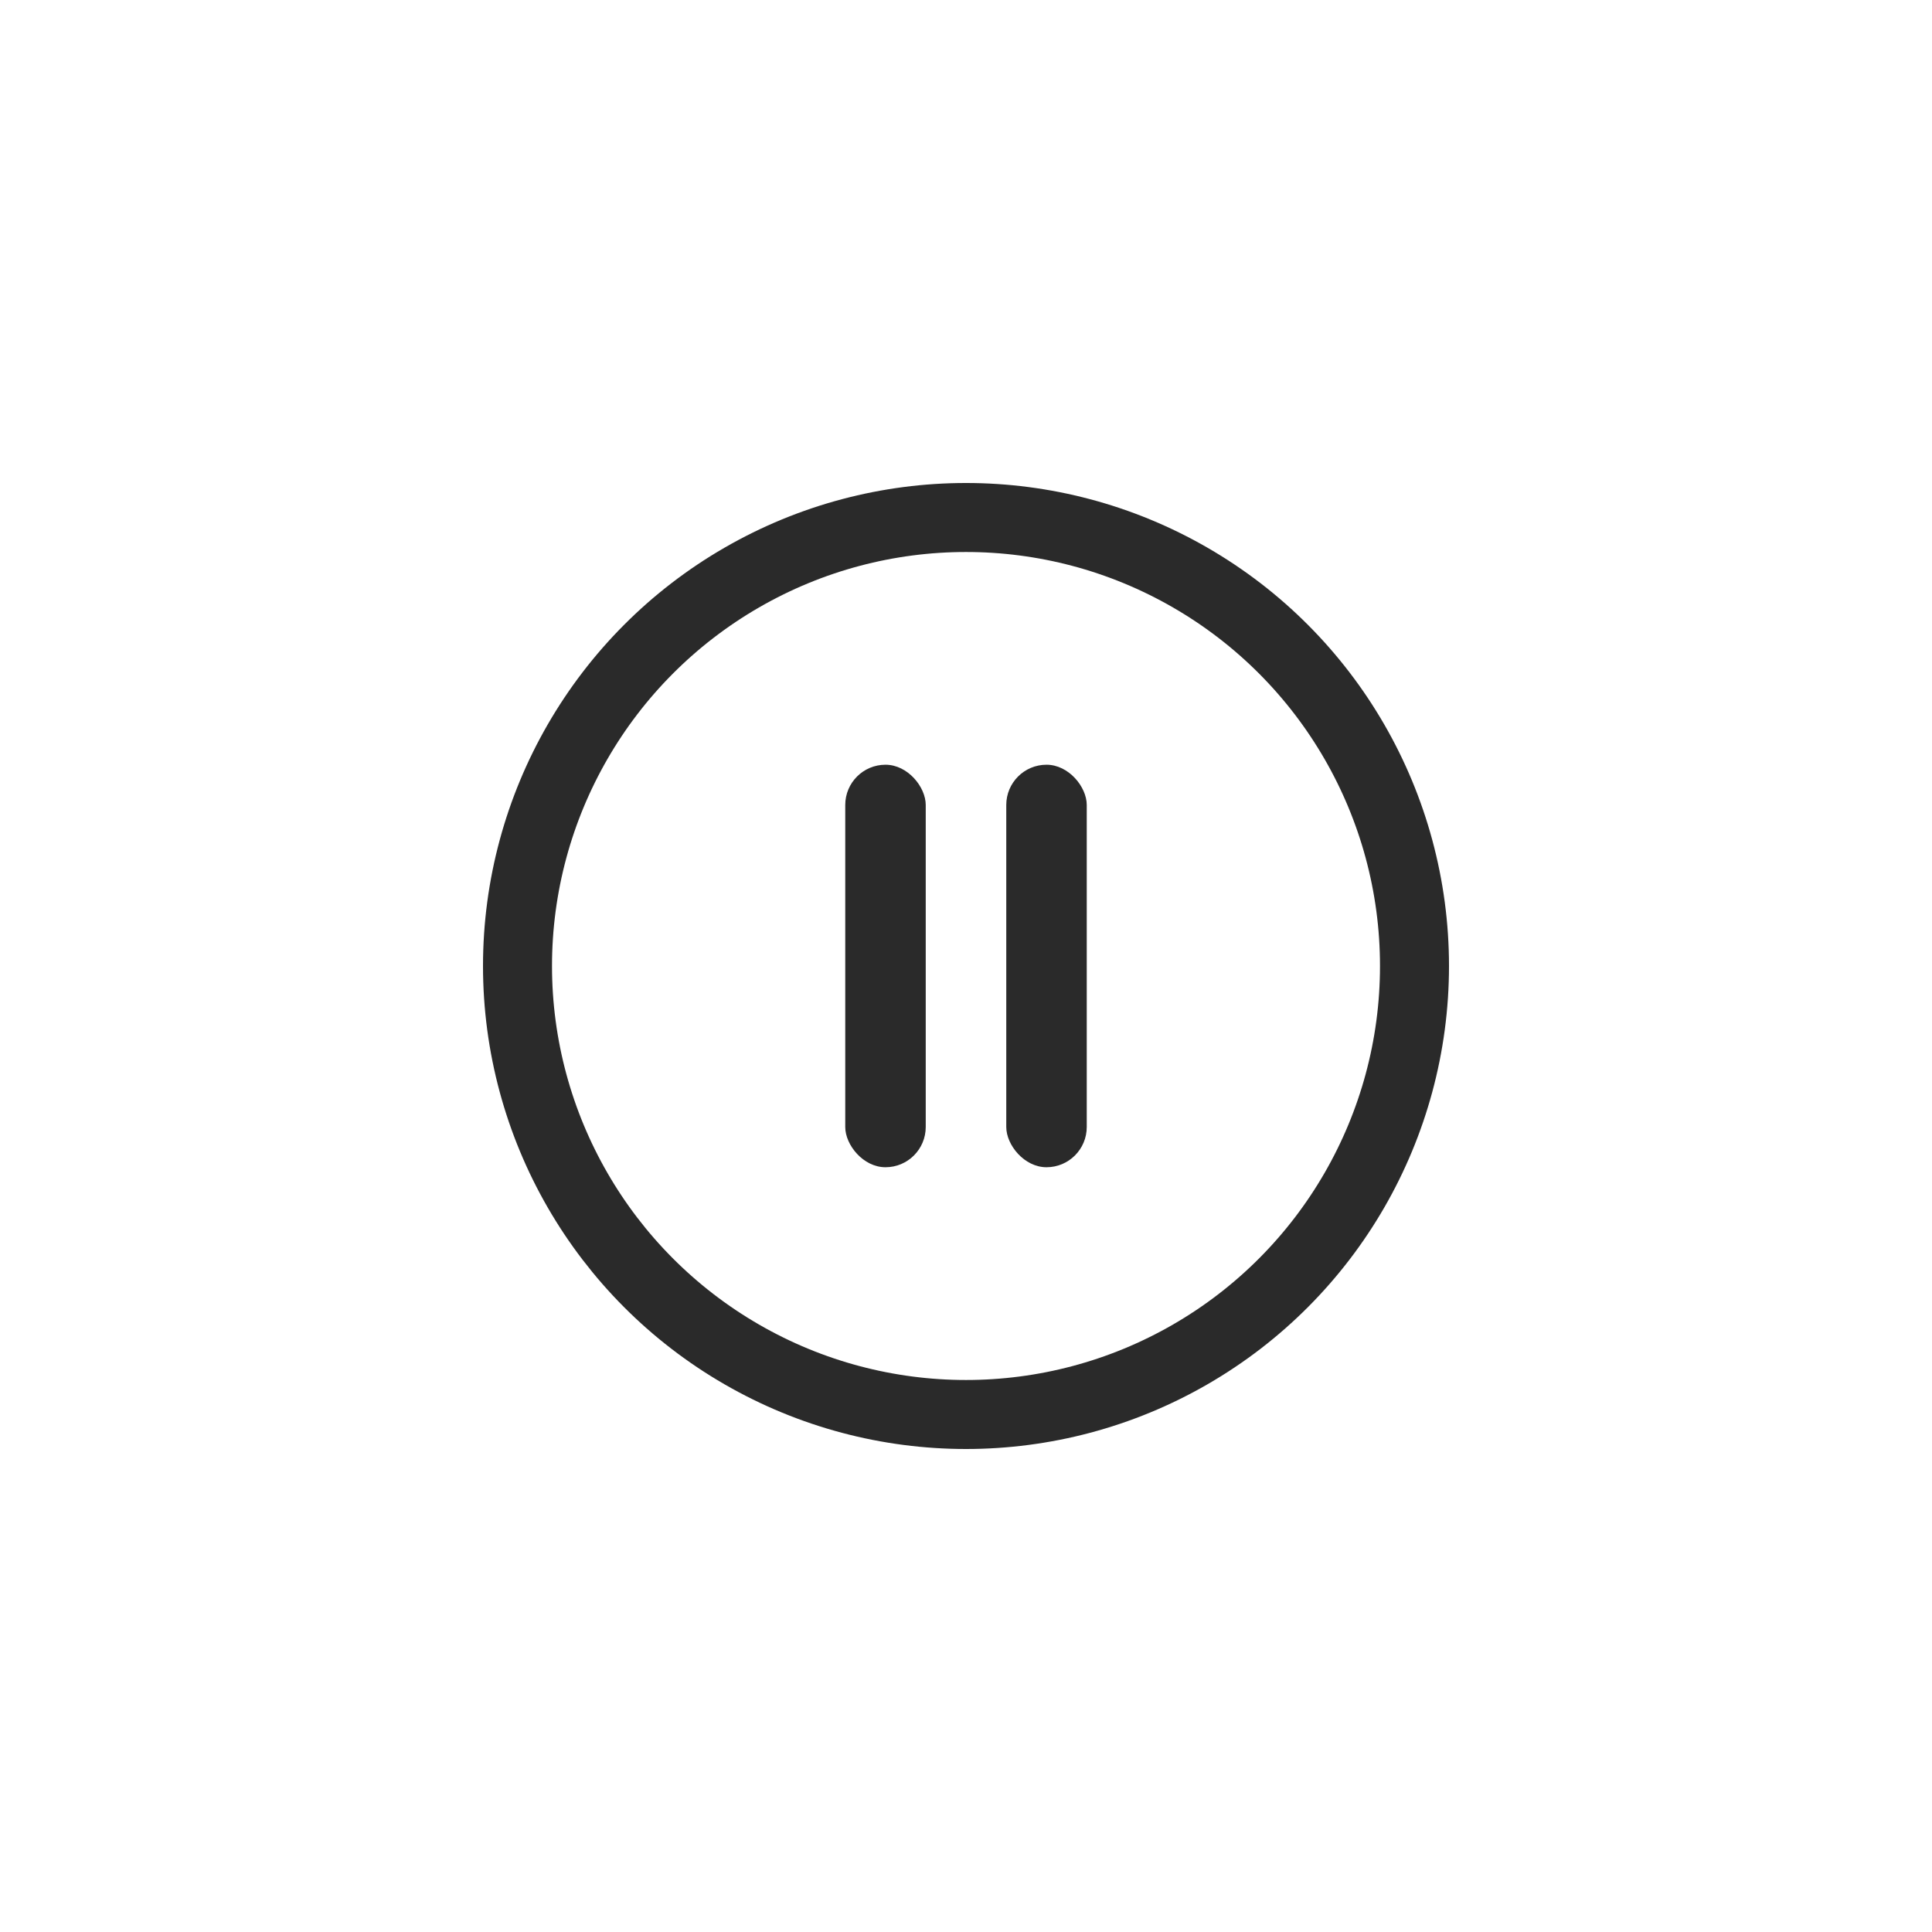 <svg width="56" height="56" viewBox="0 0 56 56" fill="none" xmlns="http://www.w3.org/2000/svg">
<rect x="24.5" y="22.166" width="2.333" height="11.667" rx="1.167" fill="#2A2A2A"/>
<rect x="29.167" y="22.166" width="2.333" height="11.667" rx="1.167" fill="#2A2A2A"/>
<circle cx="28" cy="28" r="13" stroke="#2A2A2A" stroke-width="2"/>
</svg>
